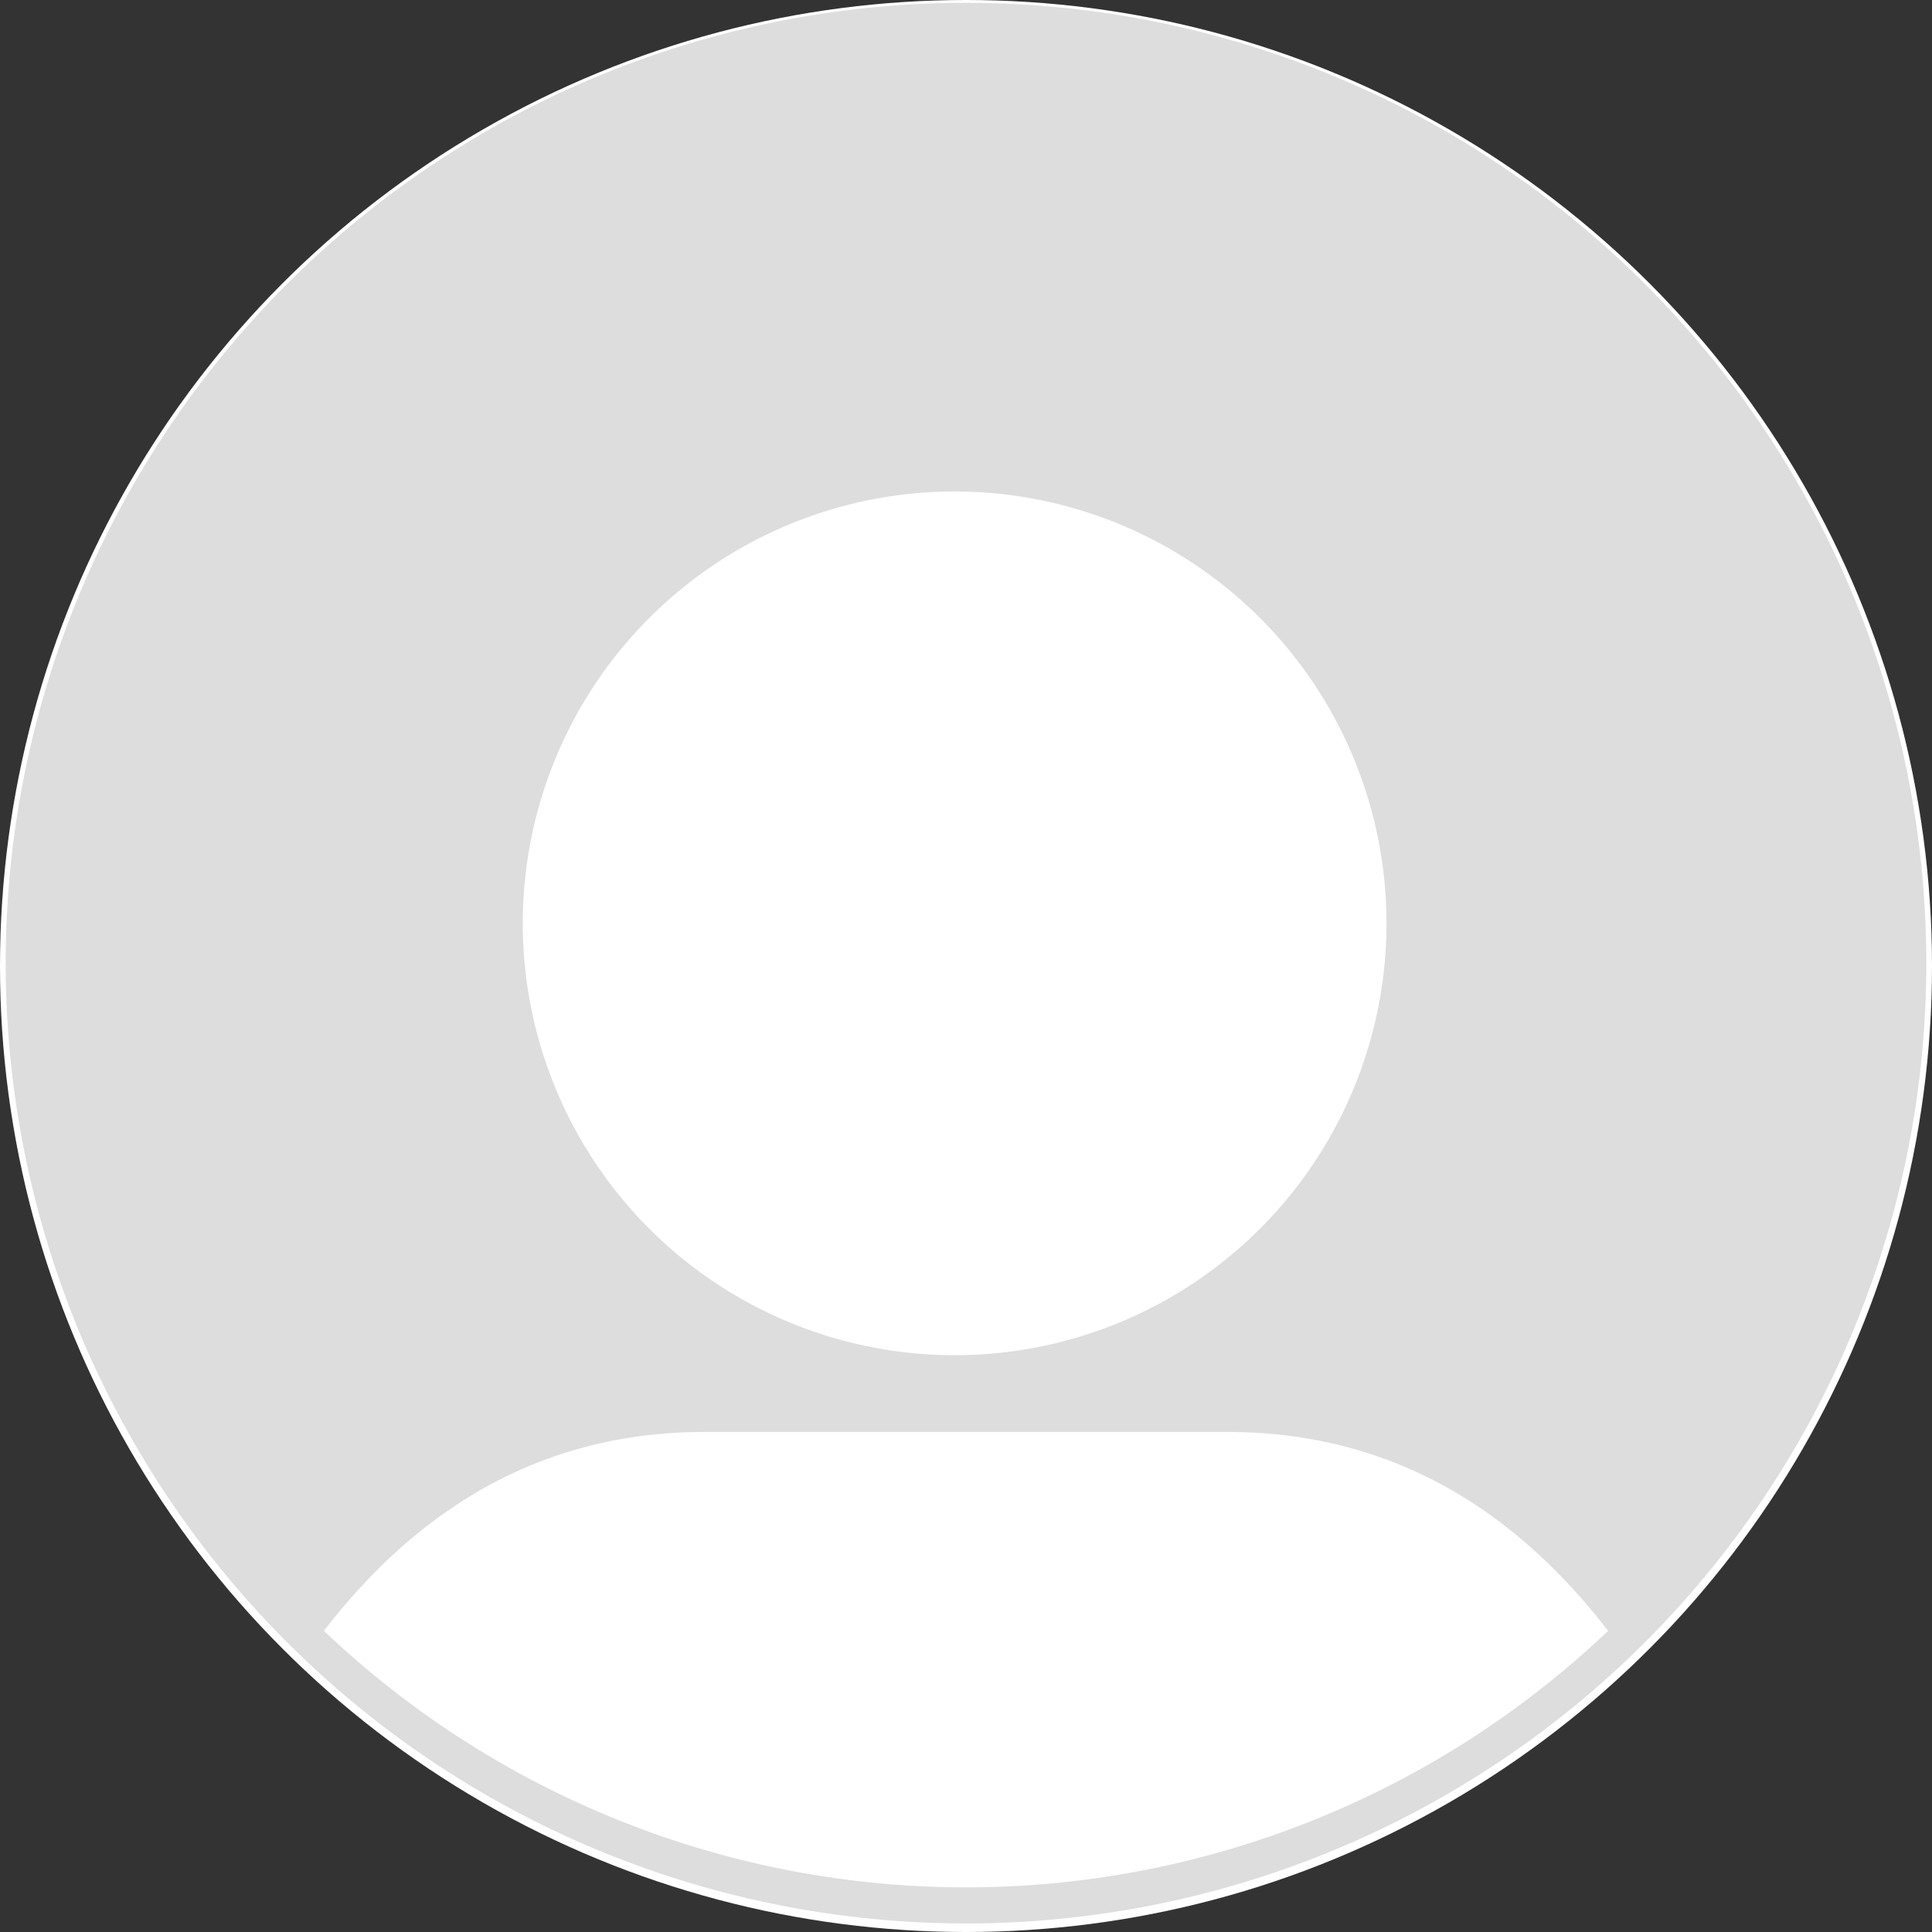 <?xml version="1.0"?>
<svg xmlns="http://www.w3.org/2000/svg" width="340" height="340">
    <rect width="100%" height="100%" fill="#333333" stroke="none"/>
    <circle cx="170" cy="170" r="170" fill="white"/>
<path fill="#DDD" d="m169,.5a169,169 0 1,0 2,0zm0,86a76,76 0 1
1-2,0zM57,287q27-35 67-35h92q40,0 67,35a164,164 0 0,1-226,0"/>
</svg>